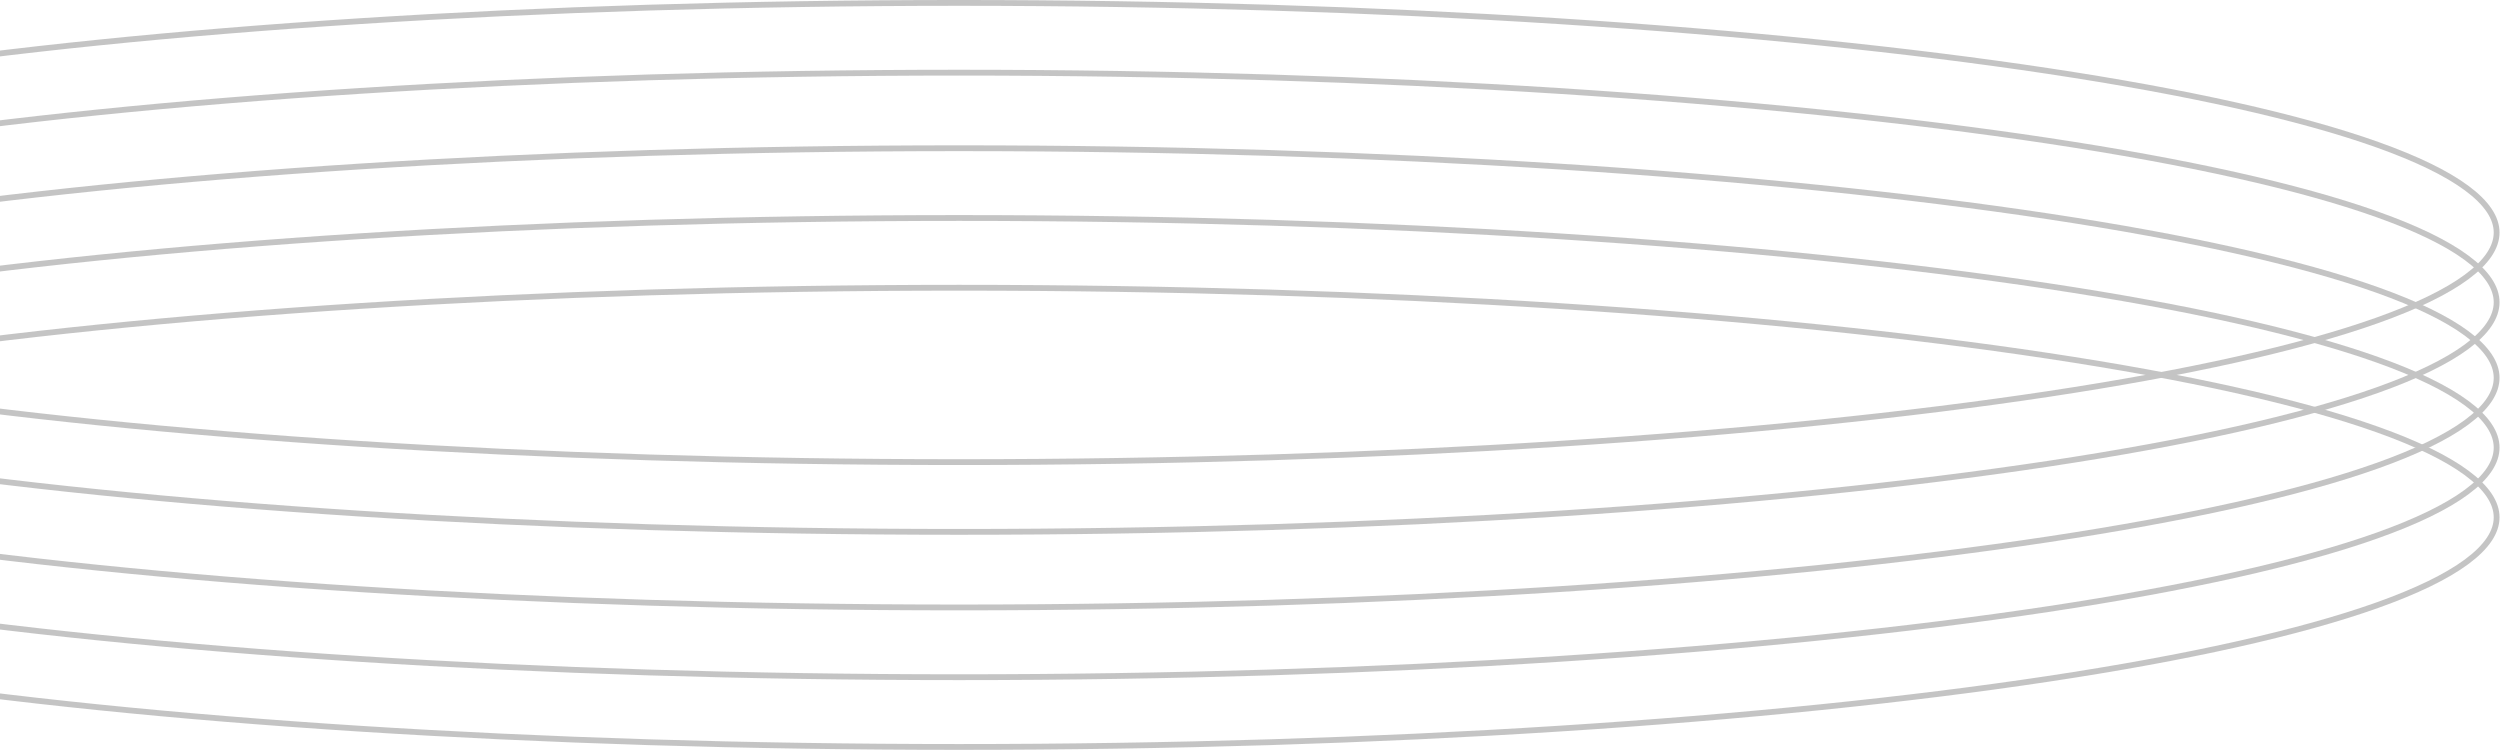 <?xml version="1.0" encoding="UTF-8" standalone="no"?><!DOCTYPE svg PUBLIC "-//W3C//DTD SVG 1.1//EN" "http://www.w3.org/Graphics/SVG/1.1/DTD/svg11.dtd"><svg width="100%" height="100%" viewBox="0 0 1792 538" version="1.1" xmlns="http://www.w3.org/2000/svg" xmlns:xlink="http://www.w3.org/1999/xlink" xml:space="preserve" xmlns:serif="http://www.serif.com/" style="fill-rule:evenodd;clip-rule:evenodd;"><g opacity="0.25"><path d="M1789.58,166.667c0,10.505 -7.058,21.198 -21.587,31.912c-14.471,10.675 -35.946,21.059 -63.8,31c-55.688,19.873 -136.384,37.806 -236.242,52.879c-199.683,30.141 -475.617,48.792 -780.454,48.792c-304.837,0 -580.769,-18.651 -780.453,-48.792c-99.858,-15.073 -180.555,-33.006 -236.242,-52.879c-27.857,-9.941 -49.331,-20.325 -63.802,-31c-14.526,-10.714 -21.586,-21.407 -21.586,-31.912c-0,-10.506 7.06,-21.198 21.586,-31.913c14.471,-10.674 35.945,-21.058 63.802,-30.999c55.687,-19.874 136.384,-37.807 236.242,-52.88c199.684,-30.14 475.616,-48.792 780.453,-48.792c304.838,0 580.771,18.652 780.454,48.792c99.858,15.073 180.554,33.006 236.242,52.88c27.854,9.941 49.329,20.325 63.8,30.999c14.529,10.715 21.587,21.407 21.587,31.913Z" style="fill:none;fill-rule:nonzero;stroke:#151515;stroke-width:4.17px;"/><path d="M1789.58,216.667c0,10.505 -7.058,21.198 -21.587,31.912c-14.471,10.675 -35.946,21.058 -63.8,31c-55.688,19.873 -136.384,37.806 -236.242,52.879c-199.683,30.141 -475.617,48.792 -780.454,48.792c-304.837,0 -580.769,-18.651 -780.453,-48.792c-99.858,-15.073 -180.555,-33.006 -236.242,-52.879c-27.857,-9.941 -49.331,-20.325 -63.802,-31c-14.526,-10.714 -21.586,-21.407 -21.586,-31.912c-0,-10.506 7.06,-21.198 21.586,-31.913c14.471,-10.674 35.945,-21.058 63.802,-30.999c55.687,-19.874 136.384,-37.807 236.242,-52.88c199.684,-30.14 475.616,-48.792 780.453,-48.792c304.838,0 580.771,18.652 780.454,48.792c99.858,15.073 180.554,33.006 236.242,52.88c27.854,9.941 49.329,20.325 63.8,30.999c14.529,10.715 21.587,21.407 21.587,31.913Z" style="fill:none;fill-rule:nonzero;stroke:#151515;stroke-width:4.17px;"/><path d="M1789.58,270.833c0,10.506 -7.058,21.198 -21.587,31.913c-14.471,10.674 -35.946,21.058 -63.8,30.999c-55.688,19.874 -136.384,37.807 -236.242,52.88c-199.683,30.142 -475.617,48.792 -780.454,48.792c-304.837,-0 -580.769,-18.65 -780.453,-48.792c-99.858,-15.073 -180.555,-33.006 -236.242,-52.88c-27.857,-9.941 -49.331,-20.325 -63.802,-30.999c-14.526,-10.715 -21.586,-21.407 -21.586,-31.913c-0,-10.505 7.06,-21.198 21.586,-31.912c14.471,-10.675 35.945,-21.058 63.802,-31c55.687,-19.873 136.384,-37.806 236.242,-52.879c199.684,-30.141 475.616,-48.792 780.453,-48.792c304.838,0 580.771,18.651 780.454,48.792c99.858,15.073 180.554,33.006 236.242,52.879c27.854,9.942 49.329,20.325 63.8,31c14.529,10.714 21.587,21.407 21.587,31.912Z" style="fill:none;fill-rule:nonzero;stroke:#151515;stroke-width:4.17px;"/><path d="M1789.58,320.833c0,10.506 -7.058,21.198 -21.587,31.913c-14.471,10.674 -35.946,21.058 -63.8,30.999c-55.688,19.874 -136.384,37.805 -236.242,52.88c-199.683,30.142 -475.617,48.792 -780.454,48.792c-304.837,-0 -580.769,-18.65 -780.453,-48.792c-99.858,-15.075 -180.555,-33.006 -236.242,-52.88c-27.857,-9.941 -49.331,-20.325 -63.802,-30.999c-14.526,-10.715 -21.586,-21.407 -21.586,-31.913c-0,-10.505 7.06,-21.198 21.586,-31.912c14.471,-10.675 35.945,-21.058 63.802,-31c55.687,-19.873 136.384,-37.806 236.242,-52.879c199.684,-30.141 475.616,-48.792 780.453,-48.792c304.838,0 580.771,18.651 780.454,48.792c99.858,15.073 180.554,33.006 236.242,52.879c27.854,9.942 49.329,20.325 63.8,31c14.529,10.714 21.587,21.407 21.587,31.912Z" style="fill:none;fill-rule:nonzero;stroke:#151515;stroke-width:4.17px;"/><path d="M1789.58,370.833c0,10.506 -7.058,21.198 -21.587,31.913c-14.471,10.674 -35.946,21.058 -63.8,31c-55.688,19.871 -136.384,37.804 -236.242,52.879c-199.683,30.142 -475.617,48.792 -780.454,48.792c-304.837,-0 -580.769,-18.65 -780.453,-48.792c-99.858,-15.075 -180.555,-33.008 -236.242,-52.879c-27.857,-9.942 -49.331,-20.326 -63.802,-31c-14.526,-10.715 -21.586,-21.407 -21.586,-31.913c-0,-10.505 7.06,-21.198 21.586,-31.912c14.471,-10.675 35.945,-21.058 63.802,-31c55.687,-19.873 136.384,-37.806 236.242,-52.879c199.684,-30.141 475.616,-48.792 780.453,-48.792c304.838,0 580.771,18.651 780.454,48.792c99.858,15.073 180.554,33.006 236.242,52.879c27.854,9.942 49.329,20.325 63.8,31c14.529,10.714 21.587,21.407 21.587,31.912Z" style="fill:none;fill-rule:nonzero;stroke:#151515;stroke-width:4.17px;"/></g></svg>
